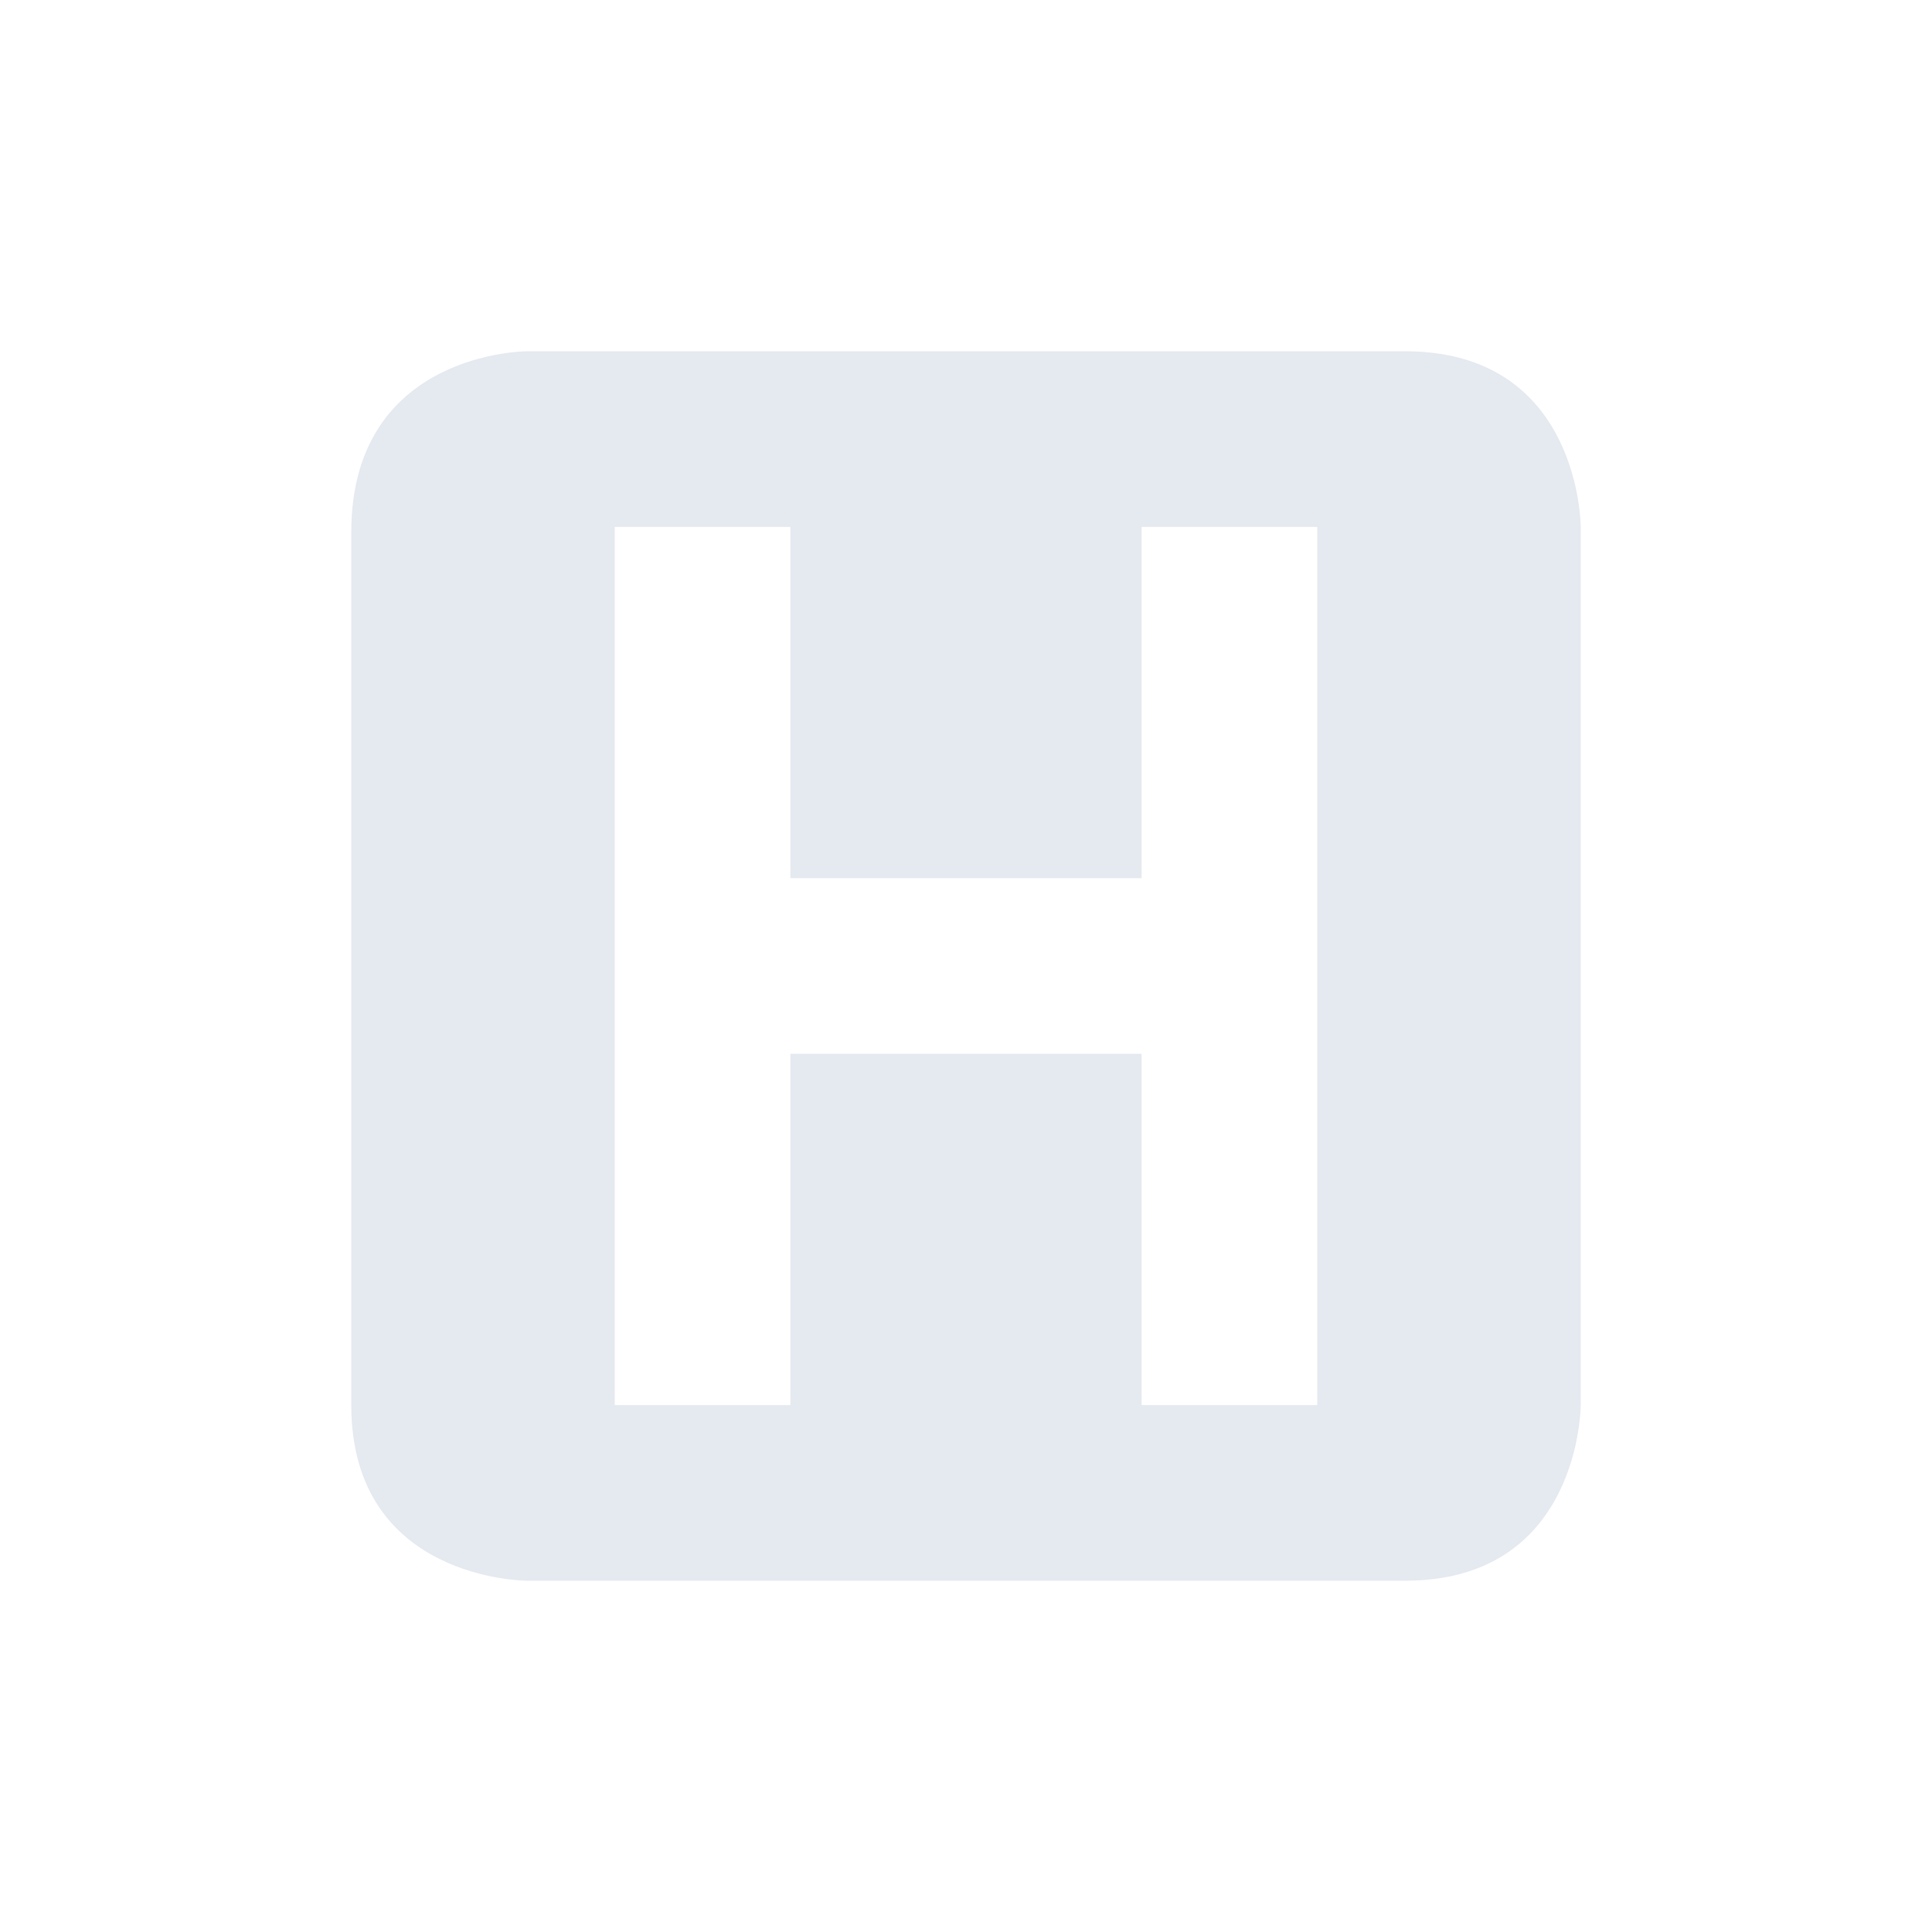 <svg xmlns="http://www.w3.org/2000/svg" width="22" height="22" version="1.1">
 <defs>
  <style id="current-color-scheme" type="text/css">
   .ColorScheme-Text { color:#e5e9f0; } .ColorScheme-Highlight { color:#4285f4; }
  </style>
 </defs>
 <g transform="translate(-345 -527.36)">
  <path style="fill:currentColor" class="ColorScheme-Text" d="m351 531.36s-2 0-2 2.062v9.938c0 2 2 2 2 2h10c2 0 2-2 2-2v-10s0-2-2-2zm3 2 0 4h4l-0-4h2l0 10-2-0 0-4h-4l-0 4-2 0-0-10z"/>
 </g>
</svg>
